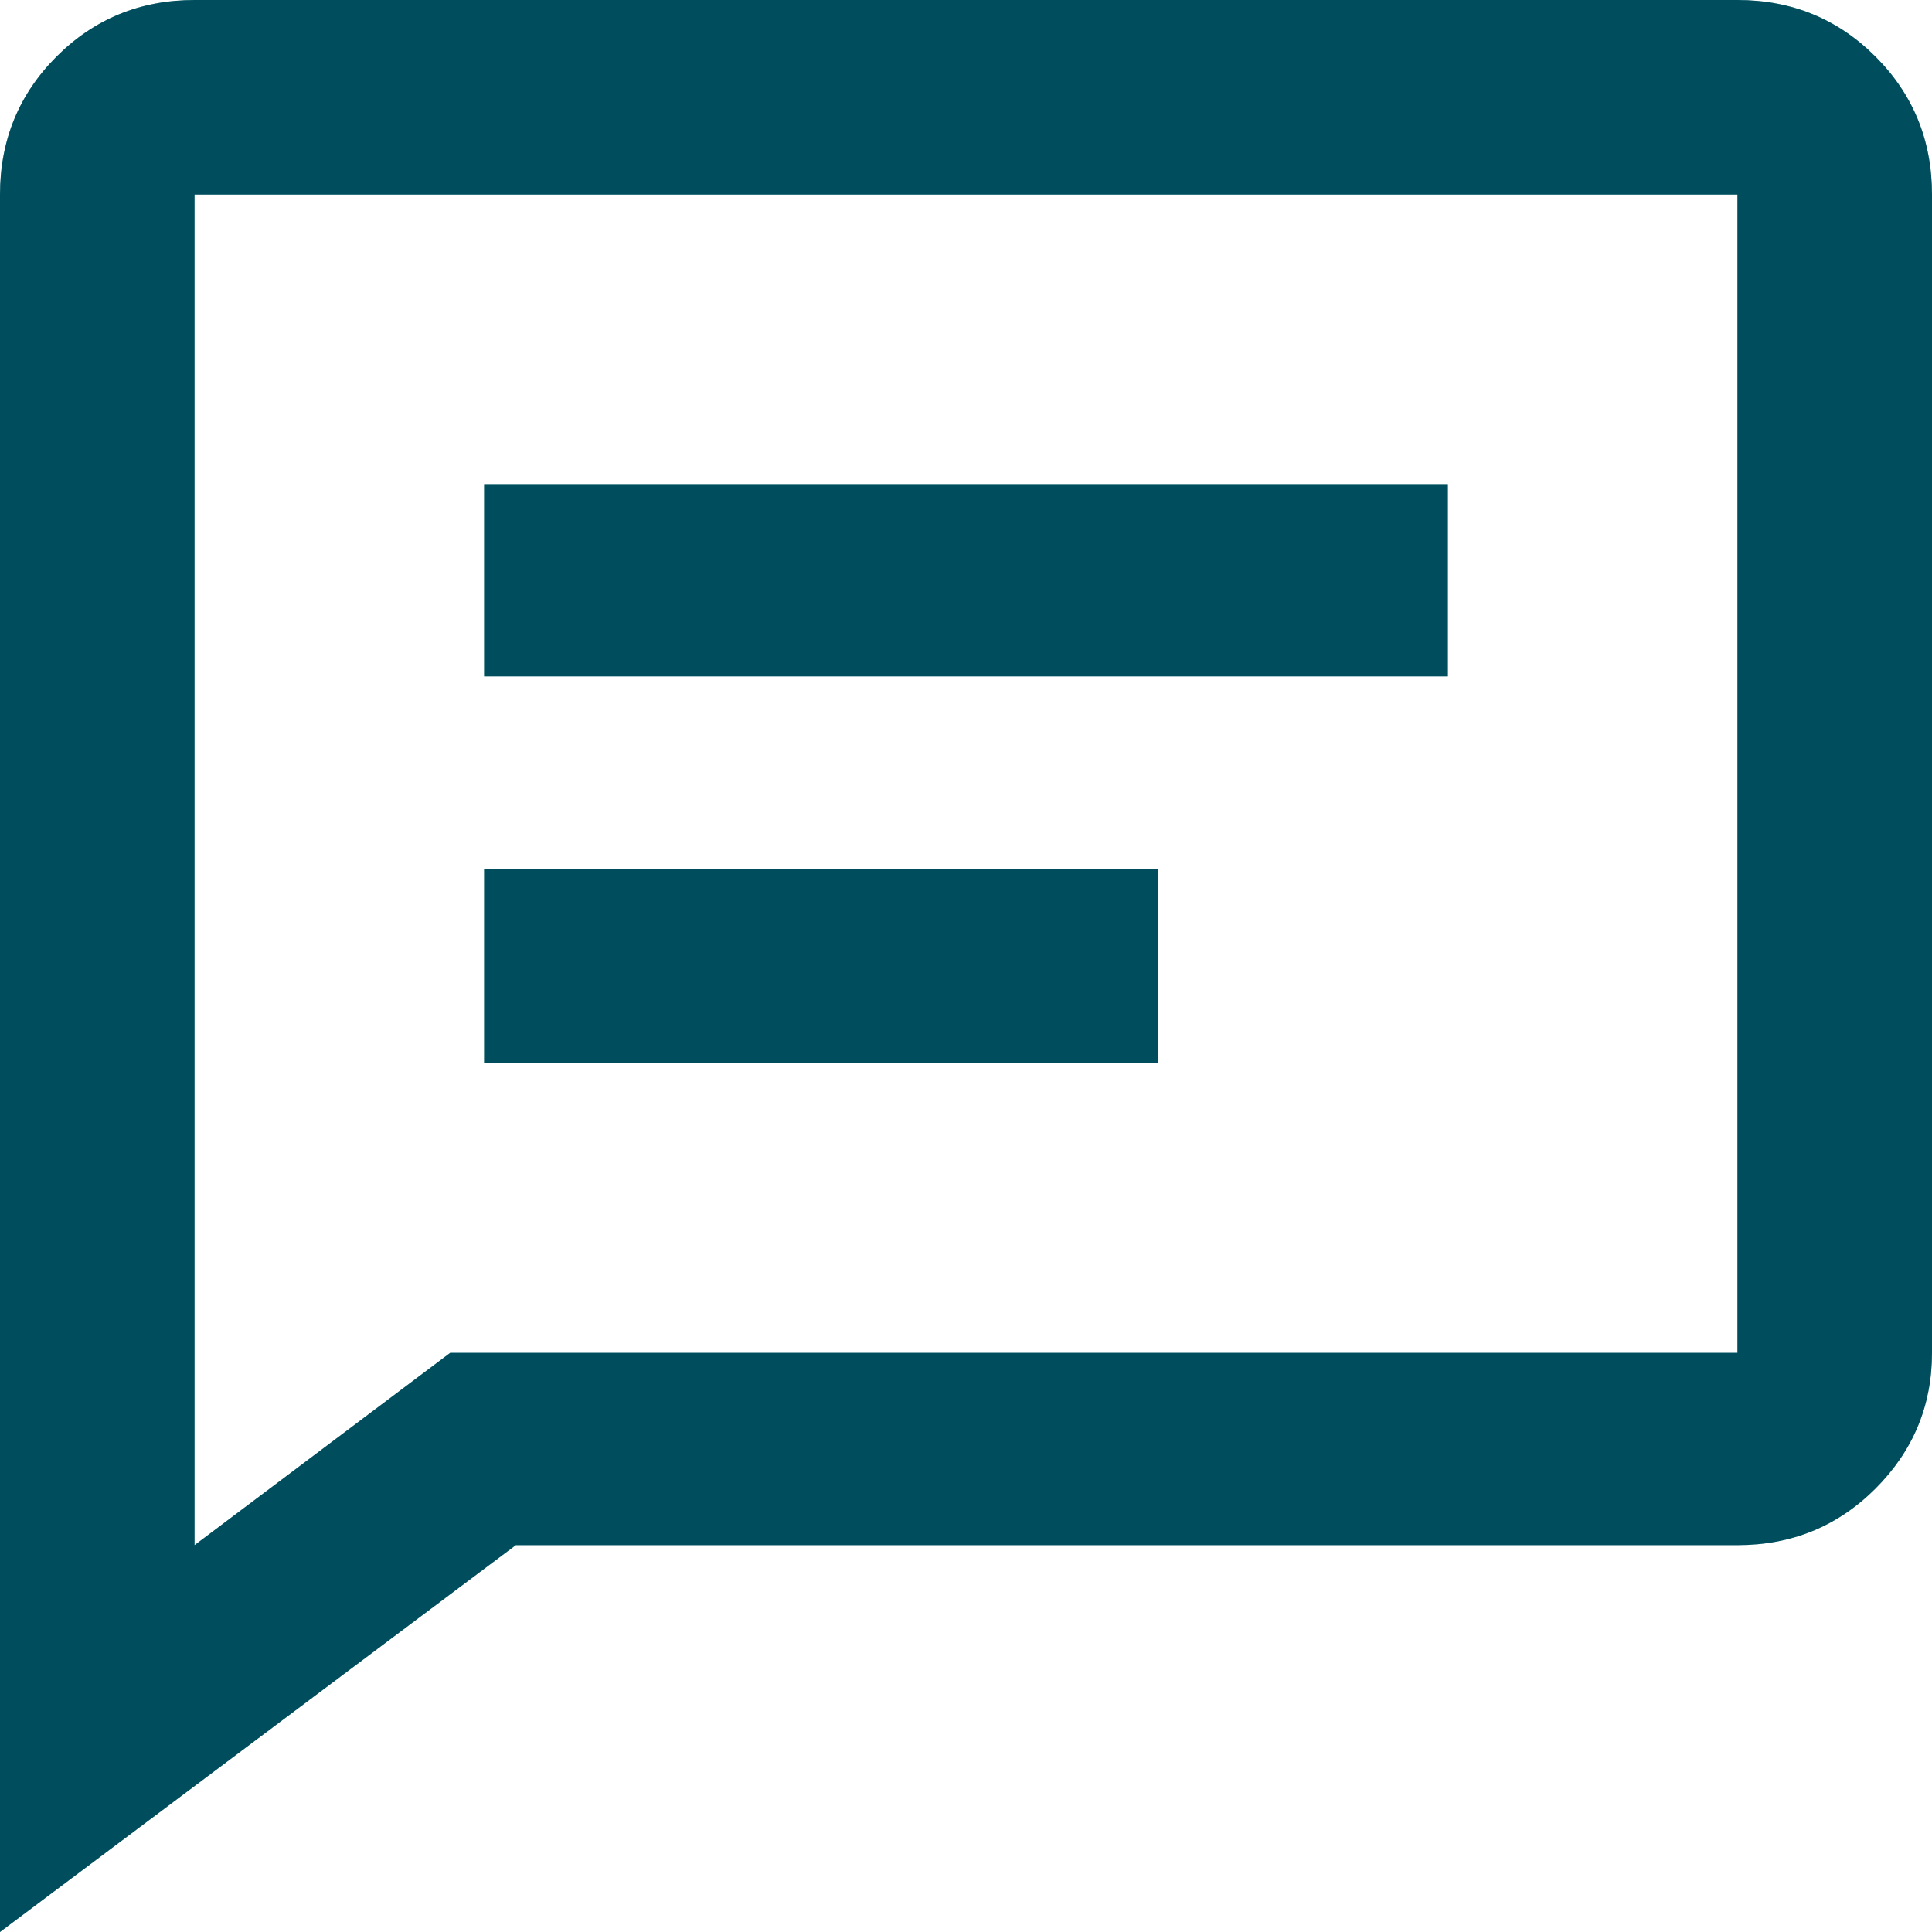 <svg width="63" height="63" viewBox="0 0 63 63" fill="none" xmlns="http://www.w3.org/2000/svg">
    <g clip-path="url(#clip0_371_2364)">
    <path d="M15.787 15.787H47.213V22.057H15.787V15.787ZM15.787 28.328H37.77V34.672H15.787V28.328ZM56.656 0H6.344C4.574 0 3.074 0.615 1.844 1.844C0.615 3.074 0 4.574 0 6.344V63L16.82 50.385H56.656C58.426 50.385 59.926 49.77 61.156 48.541C62.385 47.312 63 45.836 63 44.115V6.344C63 4.574 62.385 3.074 61.156 1.844C59.926 0.615 58.426 0 56.656 0ZM56.656 44.115H14.68L6.344 50.385V6.344H56.656V44.115Z" fill="#007A91"/>
    <path d="M15.787 15.787H47.213V22.057H15.787V15.787ZM15.787 28.328H37.77V34.672H15.787V28.328ZM56.656 0H6.344C4.574 0 3.074 0.615 1.844 1.844C0.615 3.074 0 4.574 0 6.344V63L16.82 50.385H56.656C58.426 50.385 59.926 49.77 61.156 48.541C62.385 47.312 63 45.836 63 44.115V6.344C63 4.574 62.385 3.074 61.156 1.844C59.926 0.615 58.426 0 56.656 0ZM56.656 44.115H14.68L6.344 50.385V6.344H56.656V44.115Z" fill="black" fill-opacity="0.2"/>
    <path d="M15.787 15.787H47.213V22.057H15.787V15.787ZM15.787 28.328H37.77V34.672H15.787V28.328ZM56.656 0H6.344C4.574 0 3.074 0.615 1.844 1.844C0.615 3.074 0 4.574 0 6.344V63L16.82 50.385H56.656C58.426 50.385 59.926 49.77 61.156 48.541C62.385 47.312 63 45.836 63 44.115V6.344C63 4.574 62.385 3.074 61.156 1.844C59.926 0.615 58.426 0 56.656 0ZM56.656 44.115H14.68L6.344 50.385V6.344H56.656V44.115Z" fill="black" fill-opacity="0.2"/>
    </g>
    <defs>
    <clipPath id="clip0_371_2364">
    <rect width="63" height="63" fill="white"/>
    </clipPath>
    </defs>
</svg>
